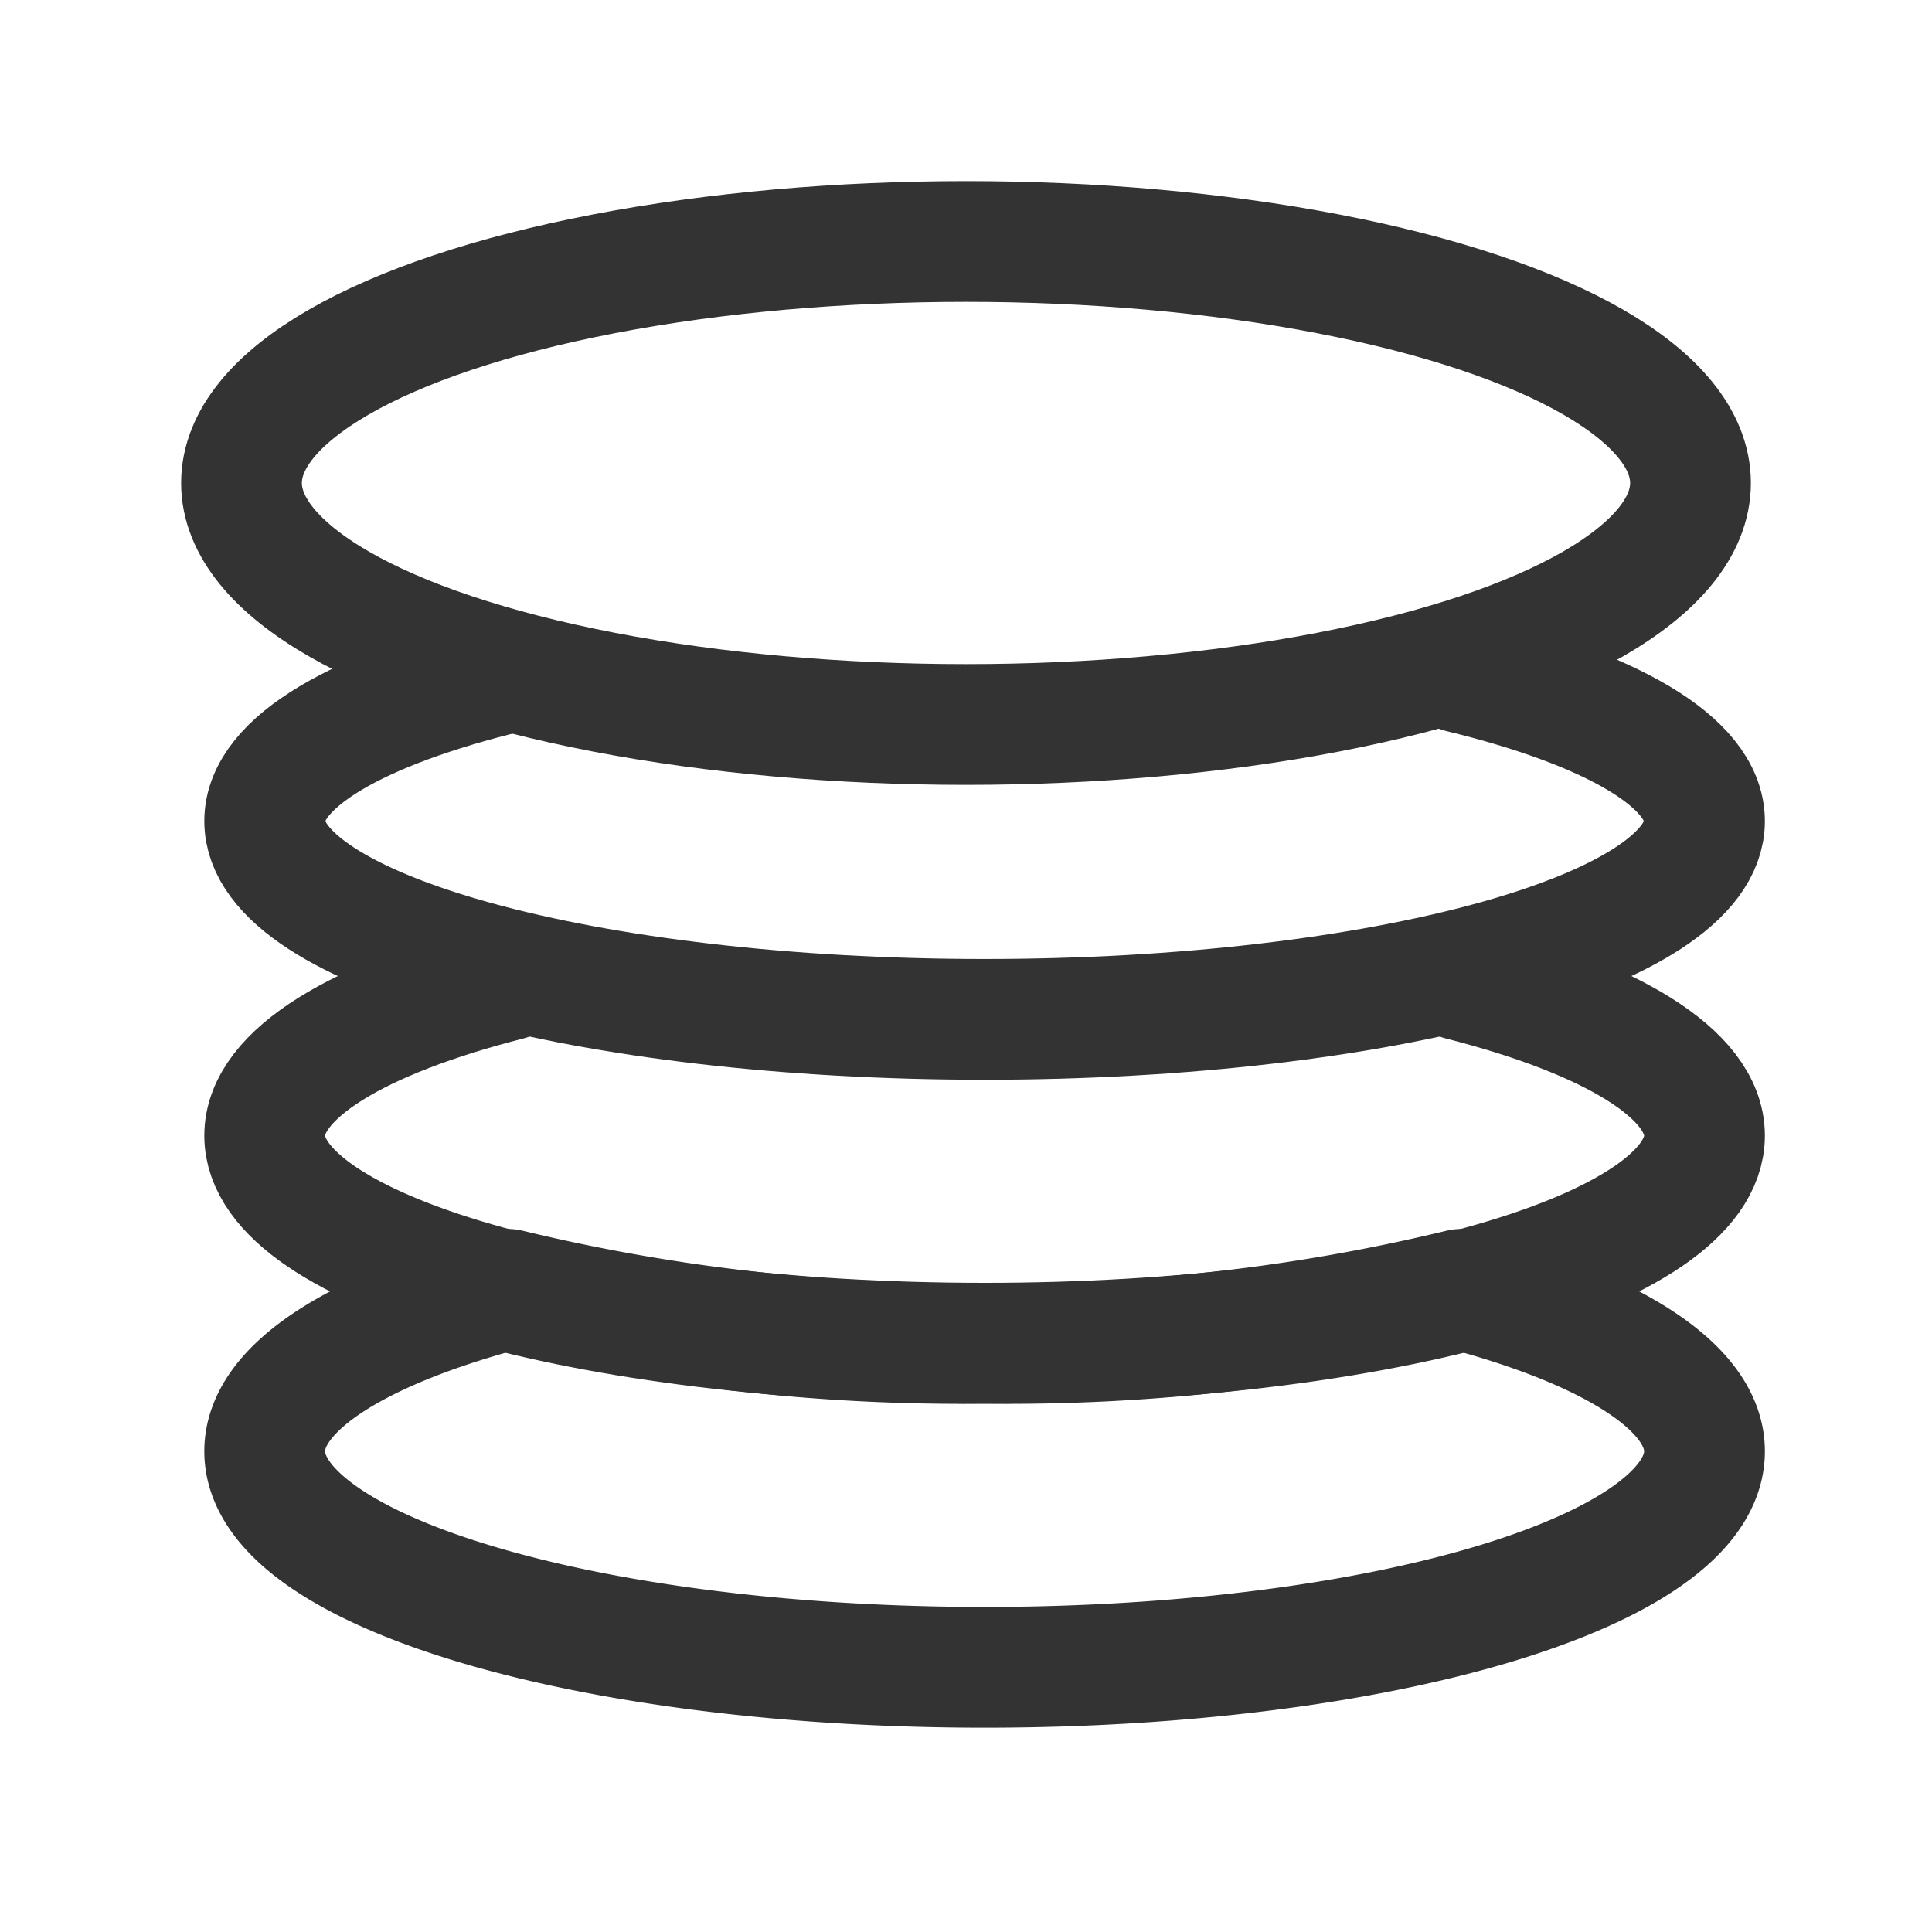 <svg xmlns="http://www.w3.org/2000/svg" xmlns:xlink="http://www.w3.org/1999/xlink" width="16" height="16" viewBox="0 0 16 16"><defs><style>.a{fill:#202227;}.b{fill:#333;}.c,.f{fill:none;}.d{clip-path:url(#a);}.e{clip-path:url(#b);}.f{stroke:#333;stroke-linecap:round;stroke-linejoin:round;}</style><clipPath id="a"><rect class="a" width="16" height="16"/></clipPath><clipPath id="b"><rect class="b" width="14" height="14" transform="translate(0 0.309)"/></clipPath></defs><rect class="c" width="16" height="16"/><g class="d"><g class="e" transform="translate(1 0.691)"><ellipse class="f" cx="6" cy="2" rx="6" ry="2" transform="translate(1 1.309)"/><path class="f" d="M6.018,15.5C4.781,15.8,4,16.241,4,16.731c0,.907,2.669,1.642,5.962,1.642s5.962-.735,5.962-1.642c0-.49-.781-.93-2.018-1.231" transform="translate(-2.808 -10.622)"/><path class="f" d="M6.018,24.5C4.781,24.815,4,25.276,4,25.789c0,.949,2.669,1.719,5.962,1.719s5.962-.77,5.962-1.719c0-.513-.781-.974-2.018-1.289" transform="translate(-2.808 -17.075)"/><path class="f" d="M6.018,33.5C4.781,33.828,4,34.307,4,34.841c0,.988,2.669,1.789,5.962,1.789s5.962-.8,5.962-1.789c0-.534-.781-1.014-2.018-1.341a15.945,15.945,0,0,1-3.944.447A15.945,15.945,0,0,1,6.018,33.5Z" transform="translate(-2.808 -23.513)"/></g></g></svg>